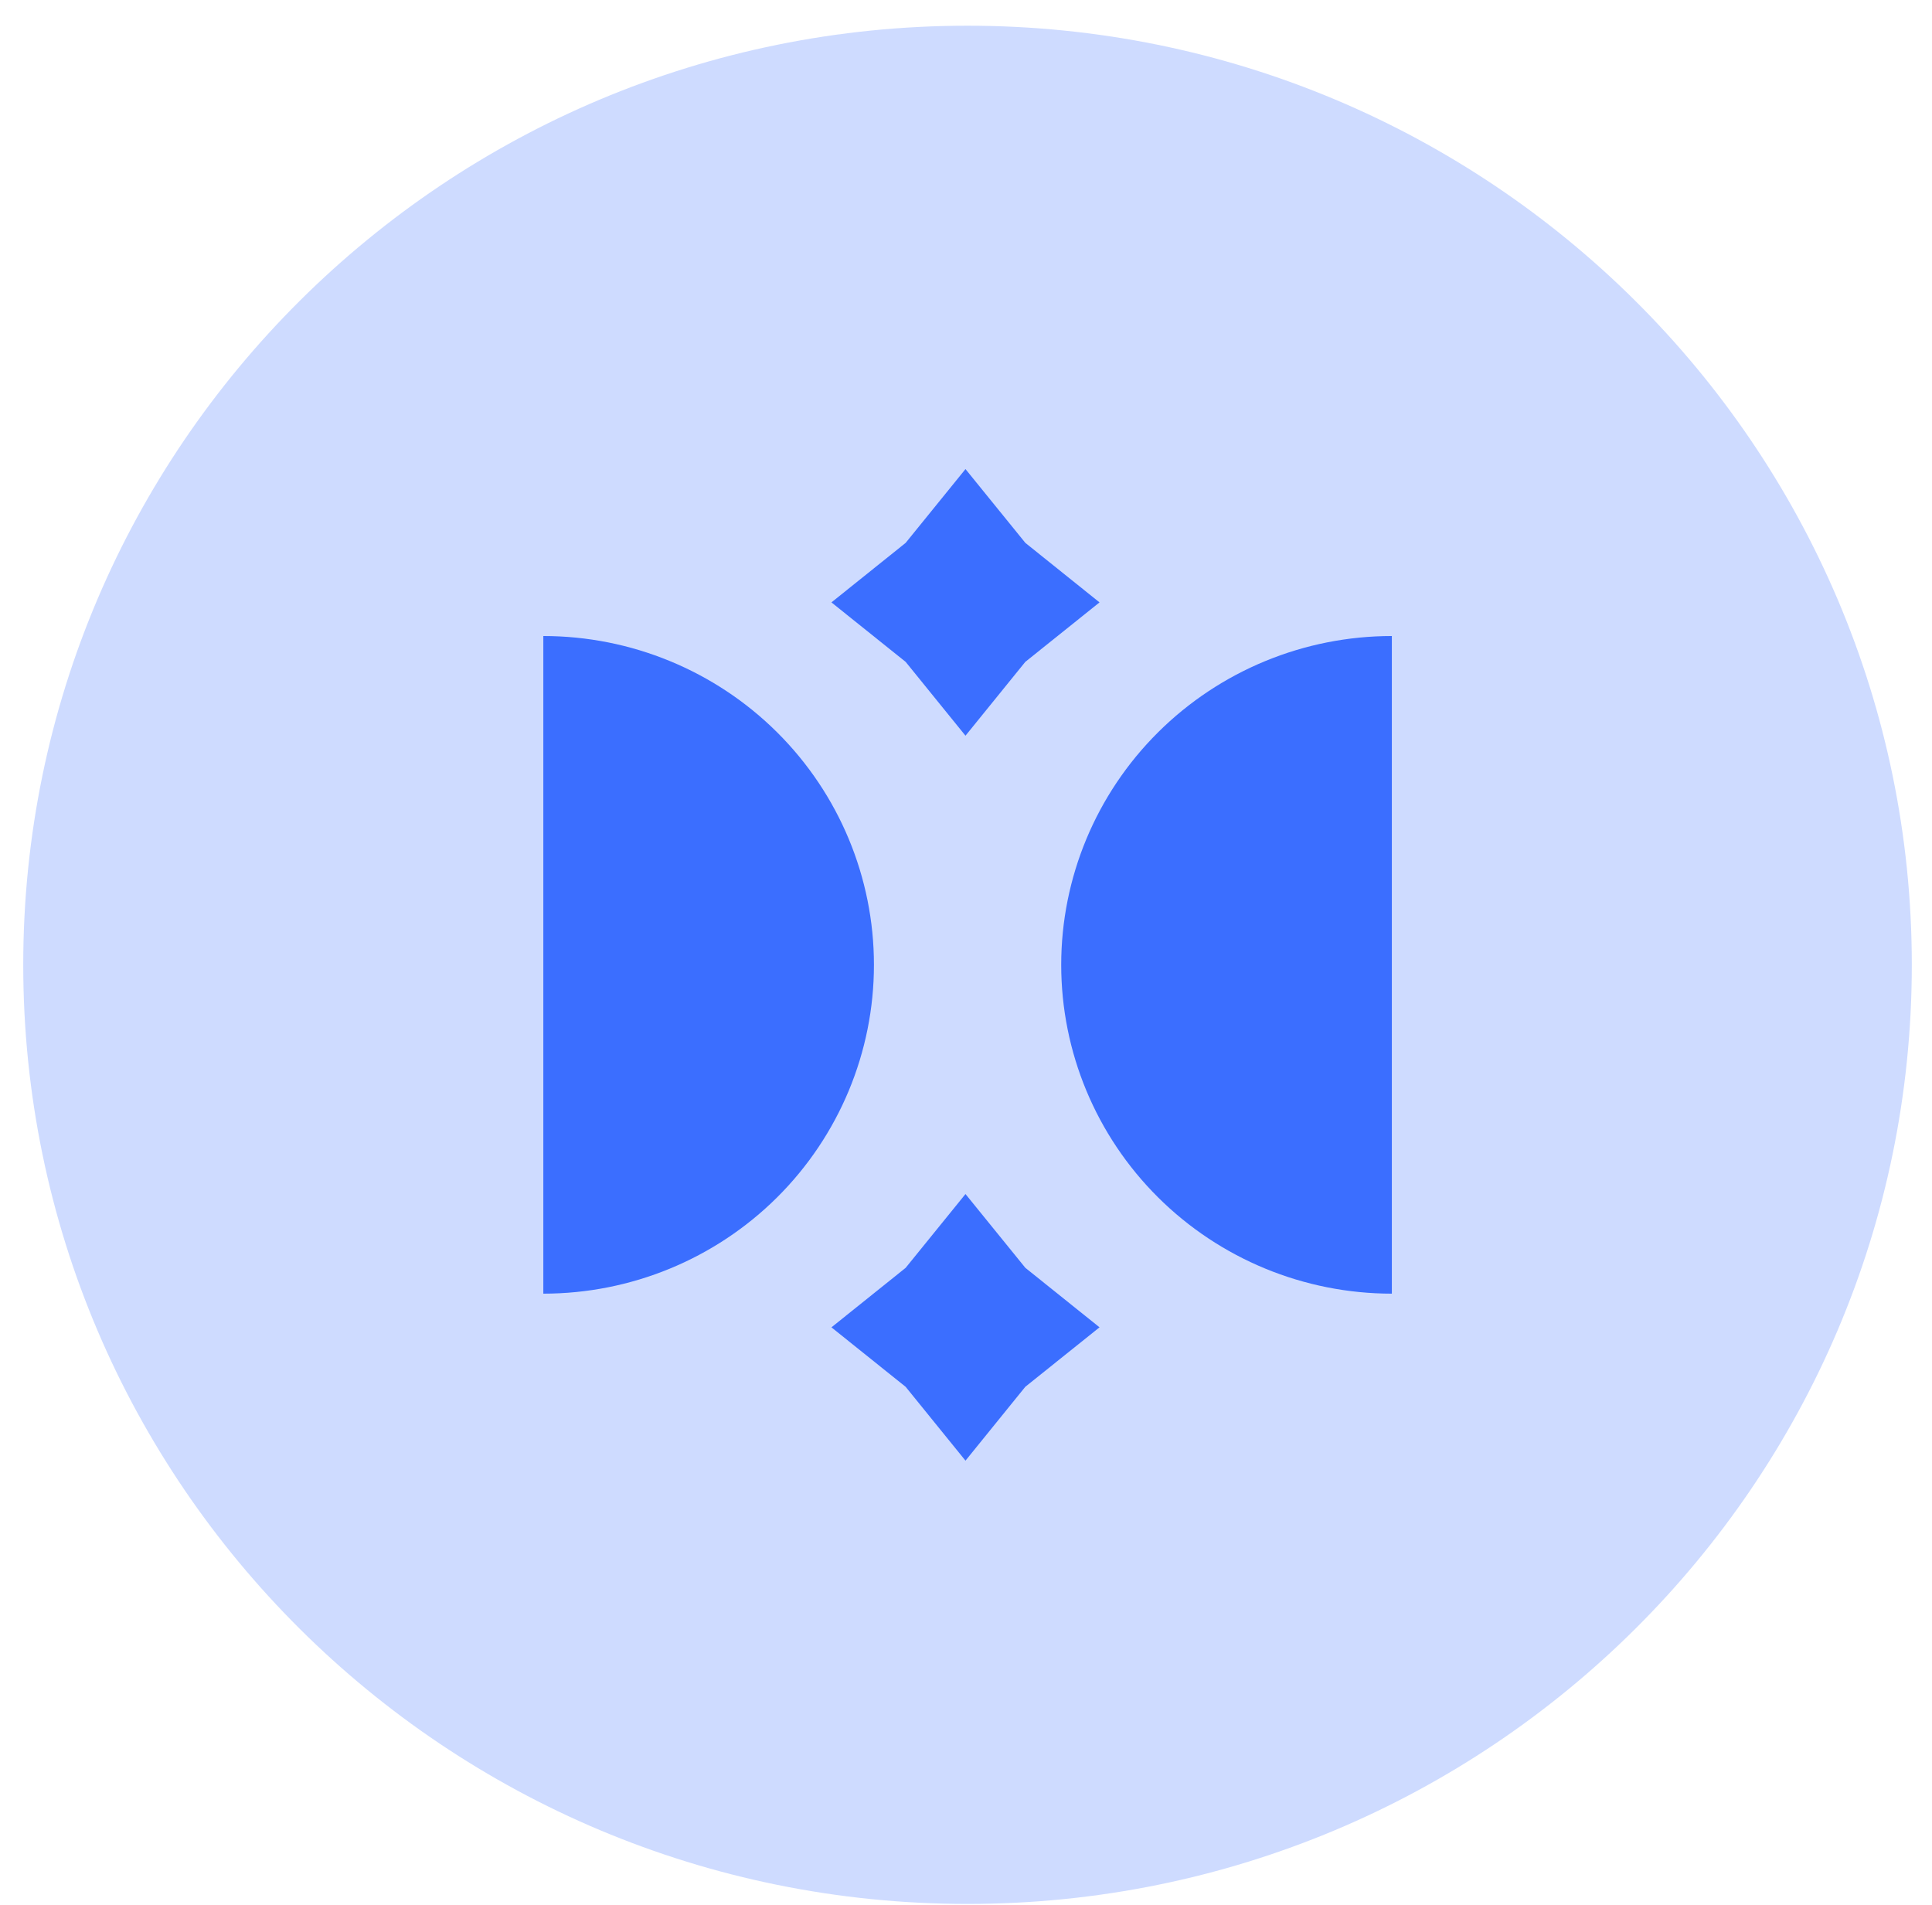 <svg width="71" height="70" viewBox="0 0 71 70" fill="none" xmlns="http://www.w3.org/2000/svg">
<path d="M35.556 69.967C54.721 69.967 70.258 54.516 70.258 35.456C70.258 16.396 54.721 0.945 35.556 0.945C16.39 0.945 0.854 16.396 0.854 35.456C0.854 54.516 16.39 69.967 35.556 69.967Z" fill="#CEDBFF"/>
<path d="M51.15 23.373V47.54C47.927 47.54 44.837 46.267 42.558 44.001C40.279 41.735 38.999 38.661 38.999 35.456C38.999 32.252 40.279 29.178 42.558 26.912C44.837 24.646 47.927 23.373 51.15 23.373Z" fill="#3B6EFF"/>
<path d="M19.967 47.54V23.373C23.189 23.373 26.28 24.646 28.559 26.912C30.837 29.178 32.117 32.252 32.117 35.456C32.117 38.661 30.837 41.735 28.559 44.001C26.28 46.267 23.189 47.54 19.967 47.54Z" fill="#3B6EFF"/>
<path d="M37.679 24.323L40.407 22.137L37.681 19.95L35.481 17.238L33.282 19.95L30.555 22.137L33.283 24.324L35.481 27.036L37.679 24.323Z" fill="#3B6EFF"/>
<path d="M37.679 50.963L40.407 48.777L37.681 46.591L35.481 43.879L33.282 46.591L30.555 48.778L33.283 50.965L35.481 53.677L37.679 50.963Z" fill="#3B6EFF"/>
</svg>
